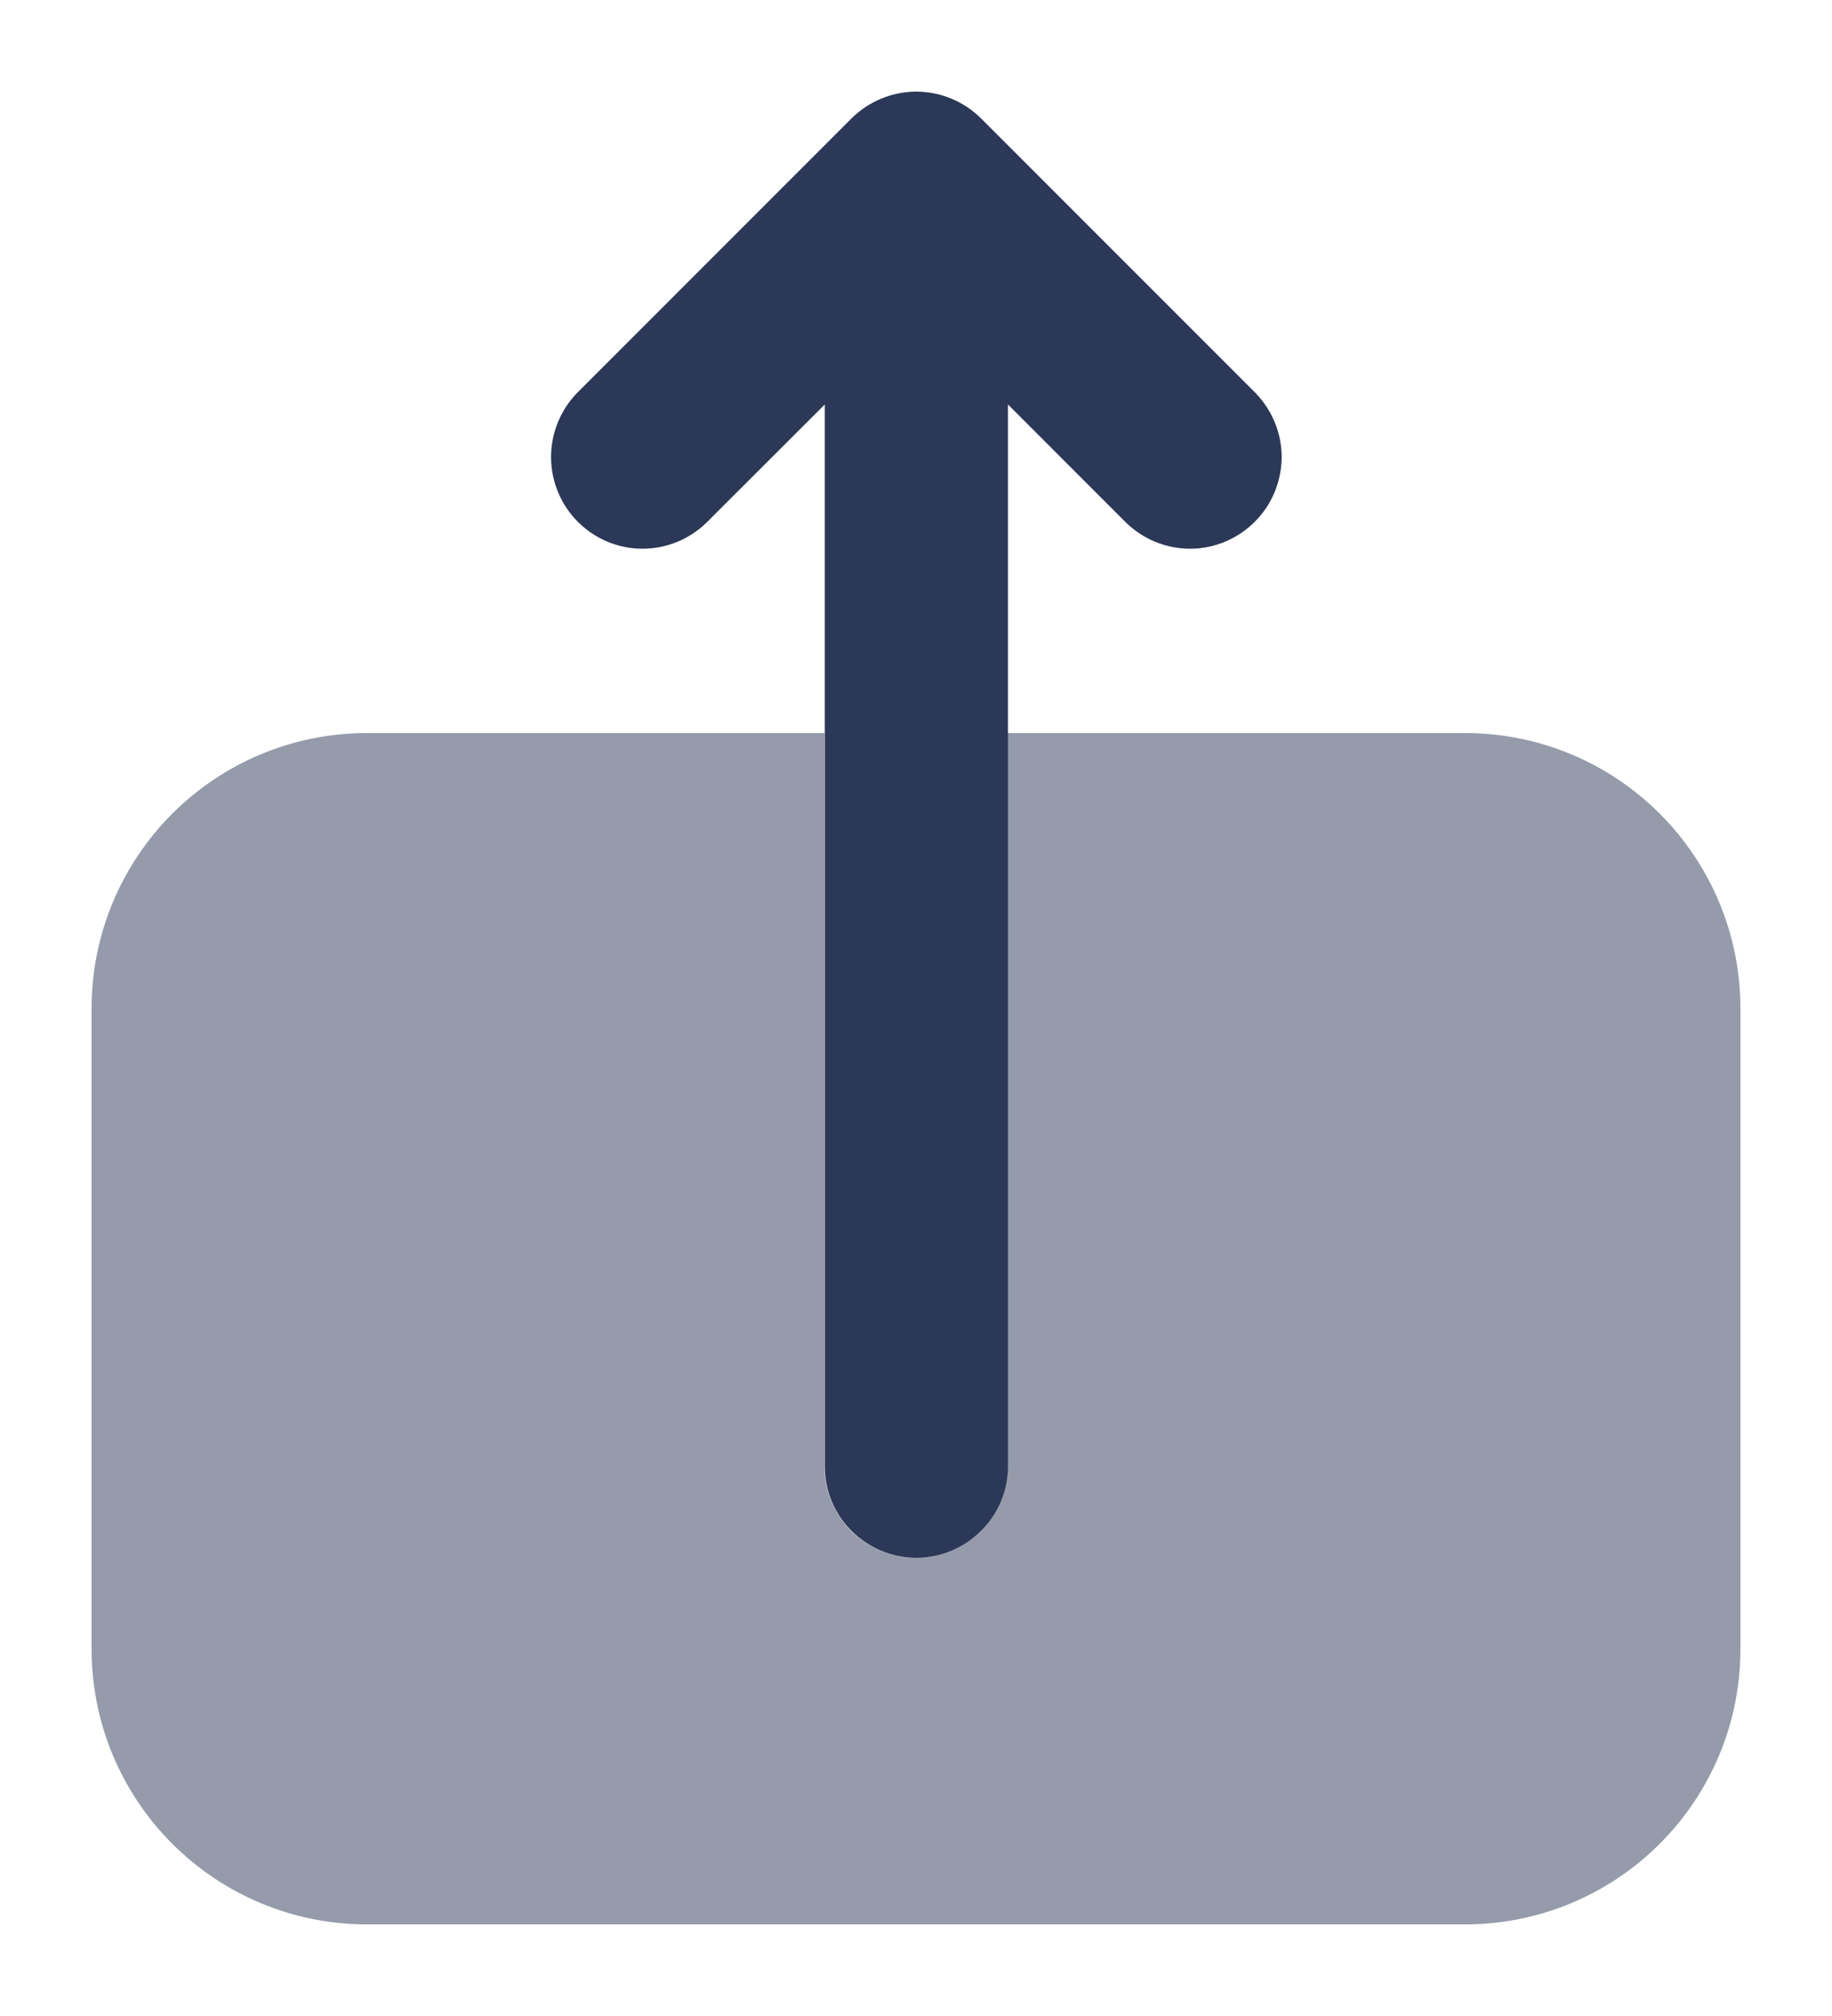 <svg width="10" height="11" viewBox="0 0 10 11" fill="none" xmlns="http://www.w3.org/2000/svg">
<path d="M6.855 2.146L5.355 0.646C5.261 0.553 5.134 0.5 5.002 0.5C4.869 0.5 4.742 0.553 4.648 0.646L3.148 2.146C3.057 2.241 3.007 2.367 3.008 2.498C3.009 2.629 3.062 2.755 3.154 2.847C3.247 2.94 3.372 2.993 3.503 2.994C3.635 2.995 3.761 2.944 3.855 2.853L4.502 2.207V8C4.502 8.133 4.554 8.26 4.648 8.353C4.742 8.447 4.869 8.5 5.002 8.5C5.134 8.5 5.261 8.447 5.355 8.353C5.449 8.26 5.502 8.133 5.502 8V2.207L6.148 2.853C6.242 2.944 6.369 2.995 6.5 2.994C6.631 2.993 6.756 2.94 6.849 2.847C6.942 2.755 6.994 2.629 6.996 2.498C6.997 2.367 6.946 2.241 6.855 2.146Z" fill="#2C3857"/>
<path opacity="0.5" d="M8 4H5.5V8C5.5 8.133 5.447 8.26 5.354 8.354C5.26 8.447 5.133 8.5 5 8.5C4.867 8.5 4.74 8.447 4.646 8.354C4.553 8.26 4.5 8.133 4.5 8V4H2C1.602 4 1.221 4.159 0.94 4.44C0.659 4.721 0.5 5.102 0.5 5.5V9C0.5 9.398 0.659 9.779 0.94 10.06C1.221 10.341 1.602 10.5 2 10.5H8C8.398 10.5 8.779 10.341 9.06 10.06C9.341 9.779 9.5 9.398 9.5 9V5.5C9.5 5.102 9.341 4.721 9.06 4.44C8.779 4.159 8.398 4 8 4Z" fill="#2C3857"/>
</svg>
